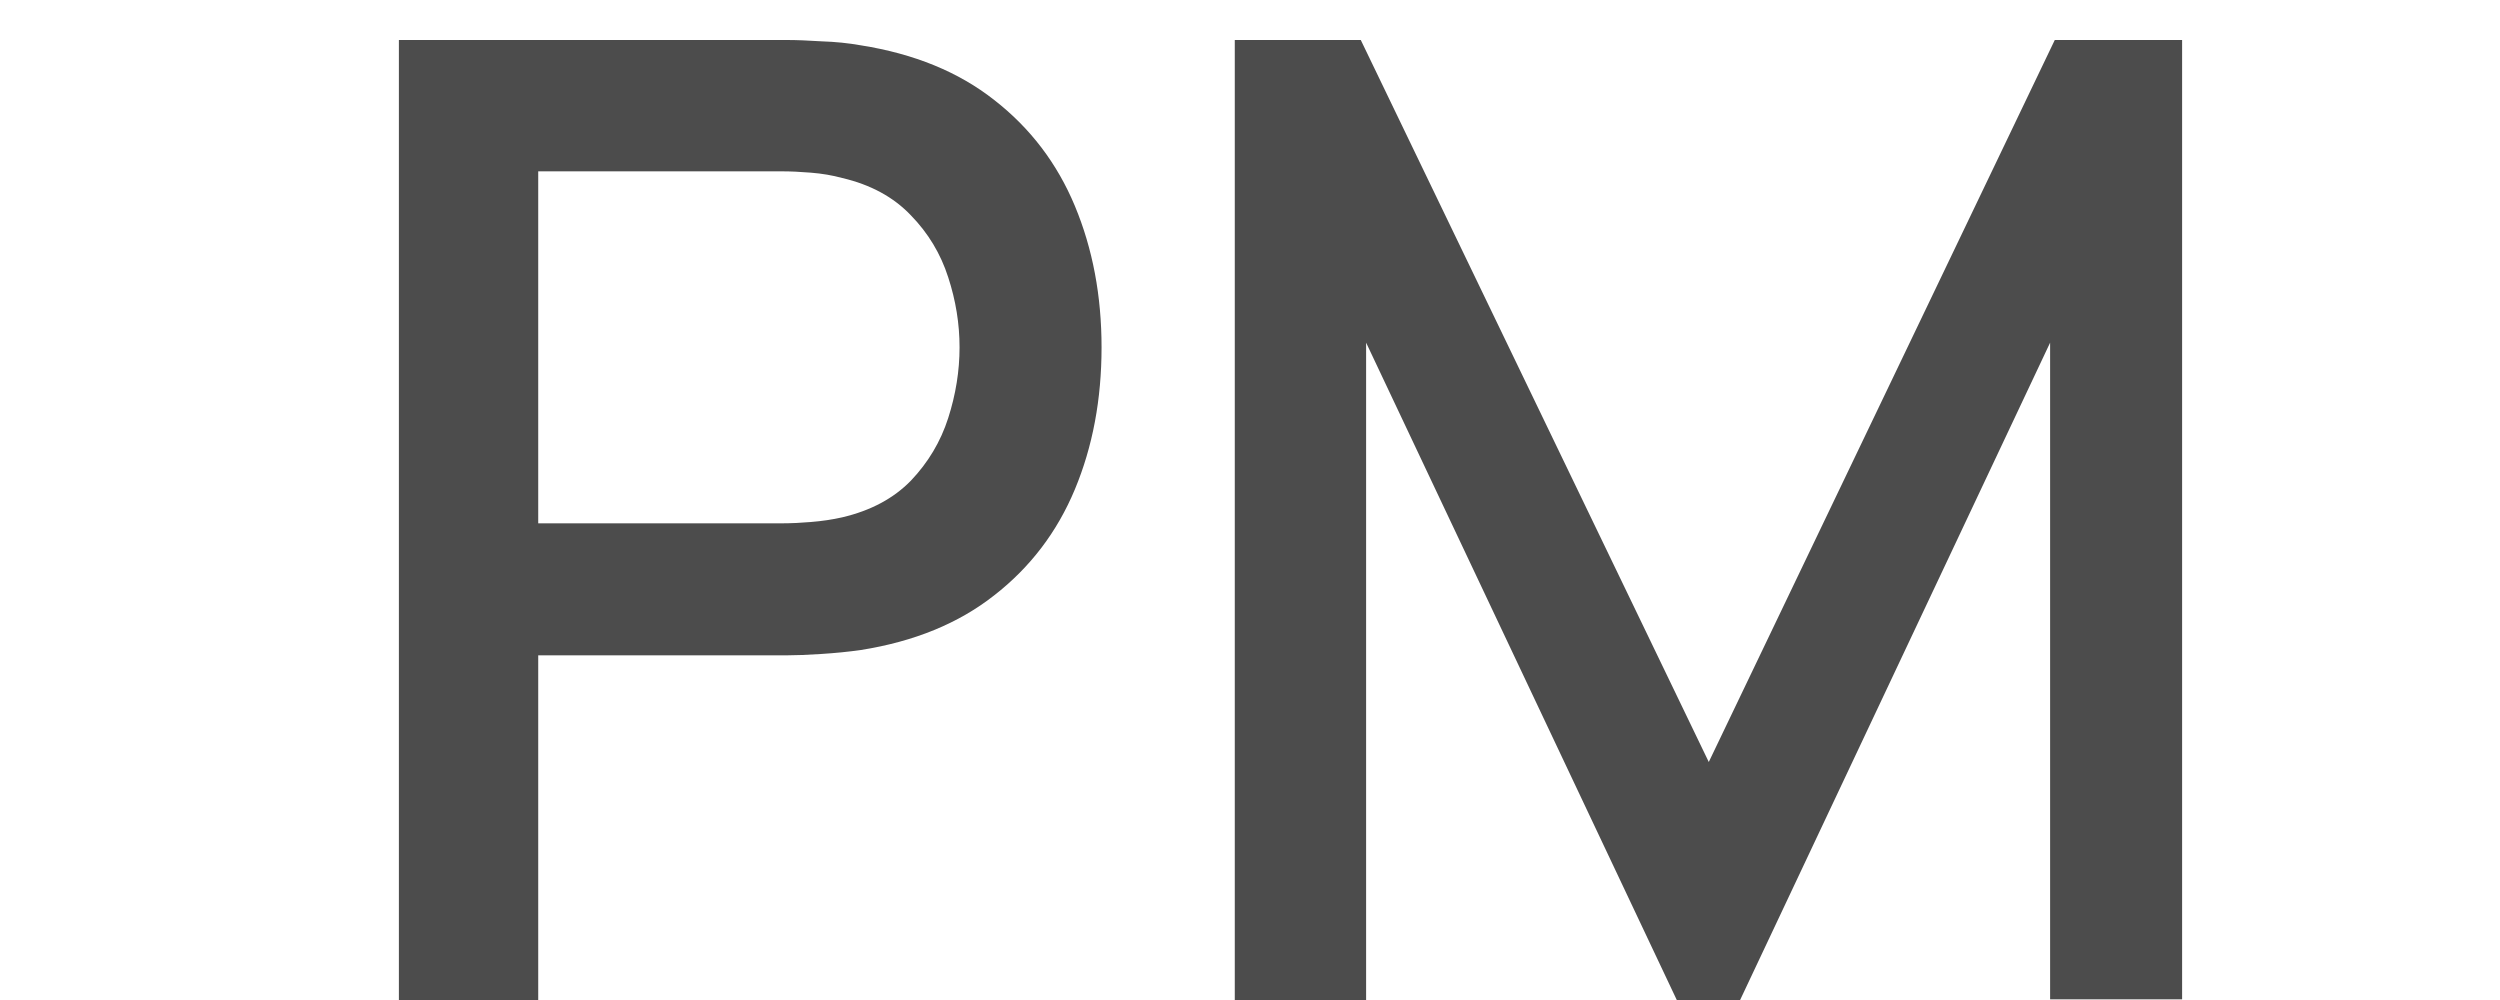 <svg width="25" height="10" viewBox="0 0 17 9" fill="none" xmlns="http://www.w3.org/2000/svg">
<path d="M0.84 9V0.36H4.332C4.416 0.36 4.52 0.364 4.644 0.372C4.768 0.376 4.886 0.388 4.998 0.408C5.478 0.484 5.878 0.648 6.198 0.9C6.522 1.152 6.764 1.47 6.924 1.854C7.084 2.238 7.164 2.662 7.164 3.126C7.164 3.594 7.084 4.02 6.924 4.404C6.764 4.788 6.522 5.106 6.198 5.358C5.878 5.61 5.478 5.774 4.998 5.85C4.886 5.866 4.766 5.878 4.638 5.886C4.514 5.894 4.412 5.898 4.332 5.898H2.094V9H0.84ZM2.094 4.71H4.284C4.364 4.71 4.452 4.706 4.548 4.698C4.648 4.69 4.742 4.676 4.83 4.656C5.086 4.596 5.292 4.486 5.448 4.326C5.604 4.162 5.716 3.974 5.784 3.762C5.852 3.55 5.886 3.338 5.886 3.126C5.886 2.914 5.852 2.704 5.784 2.496C5.716 2.284 5.604 2.098 5.448 1.938C5.292 1.774 5.086 1.662 4.83 1.602C4.742 1.578 4.648 1.562 4.548 1.554C4.452 1.546 4.364 1.542 4.284 1.542H2.094V4.71ZM8.363 9V0.36H9.497L12.629 6.858L15.743 0.36H16.889V8.994H15.701V3.084L12.911 9H12.341L9.545 3.084V9H8.363Z" fill="#4C4C4C"/>
</svg>
